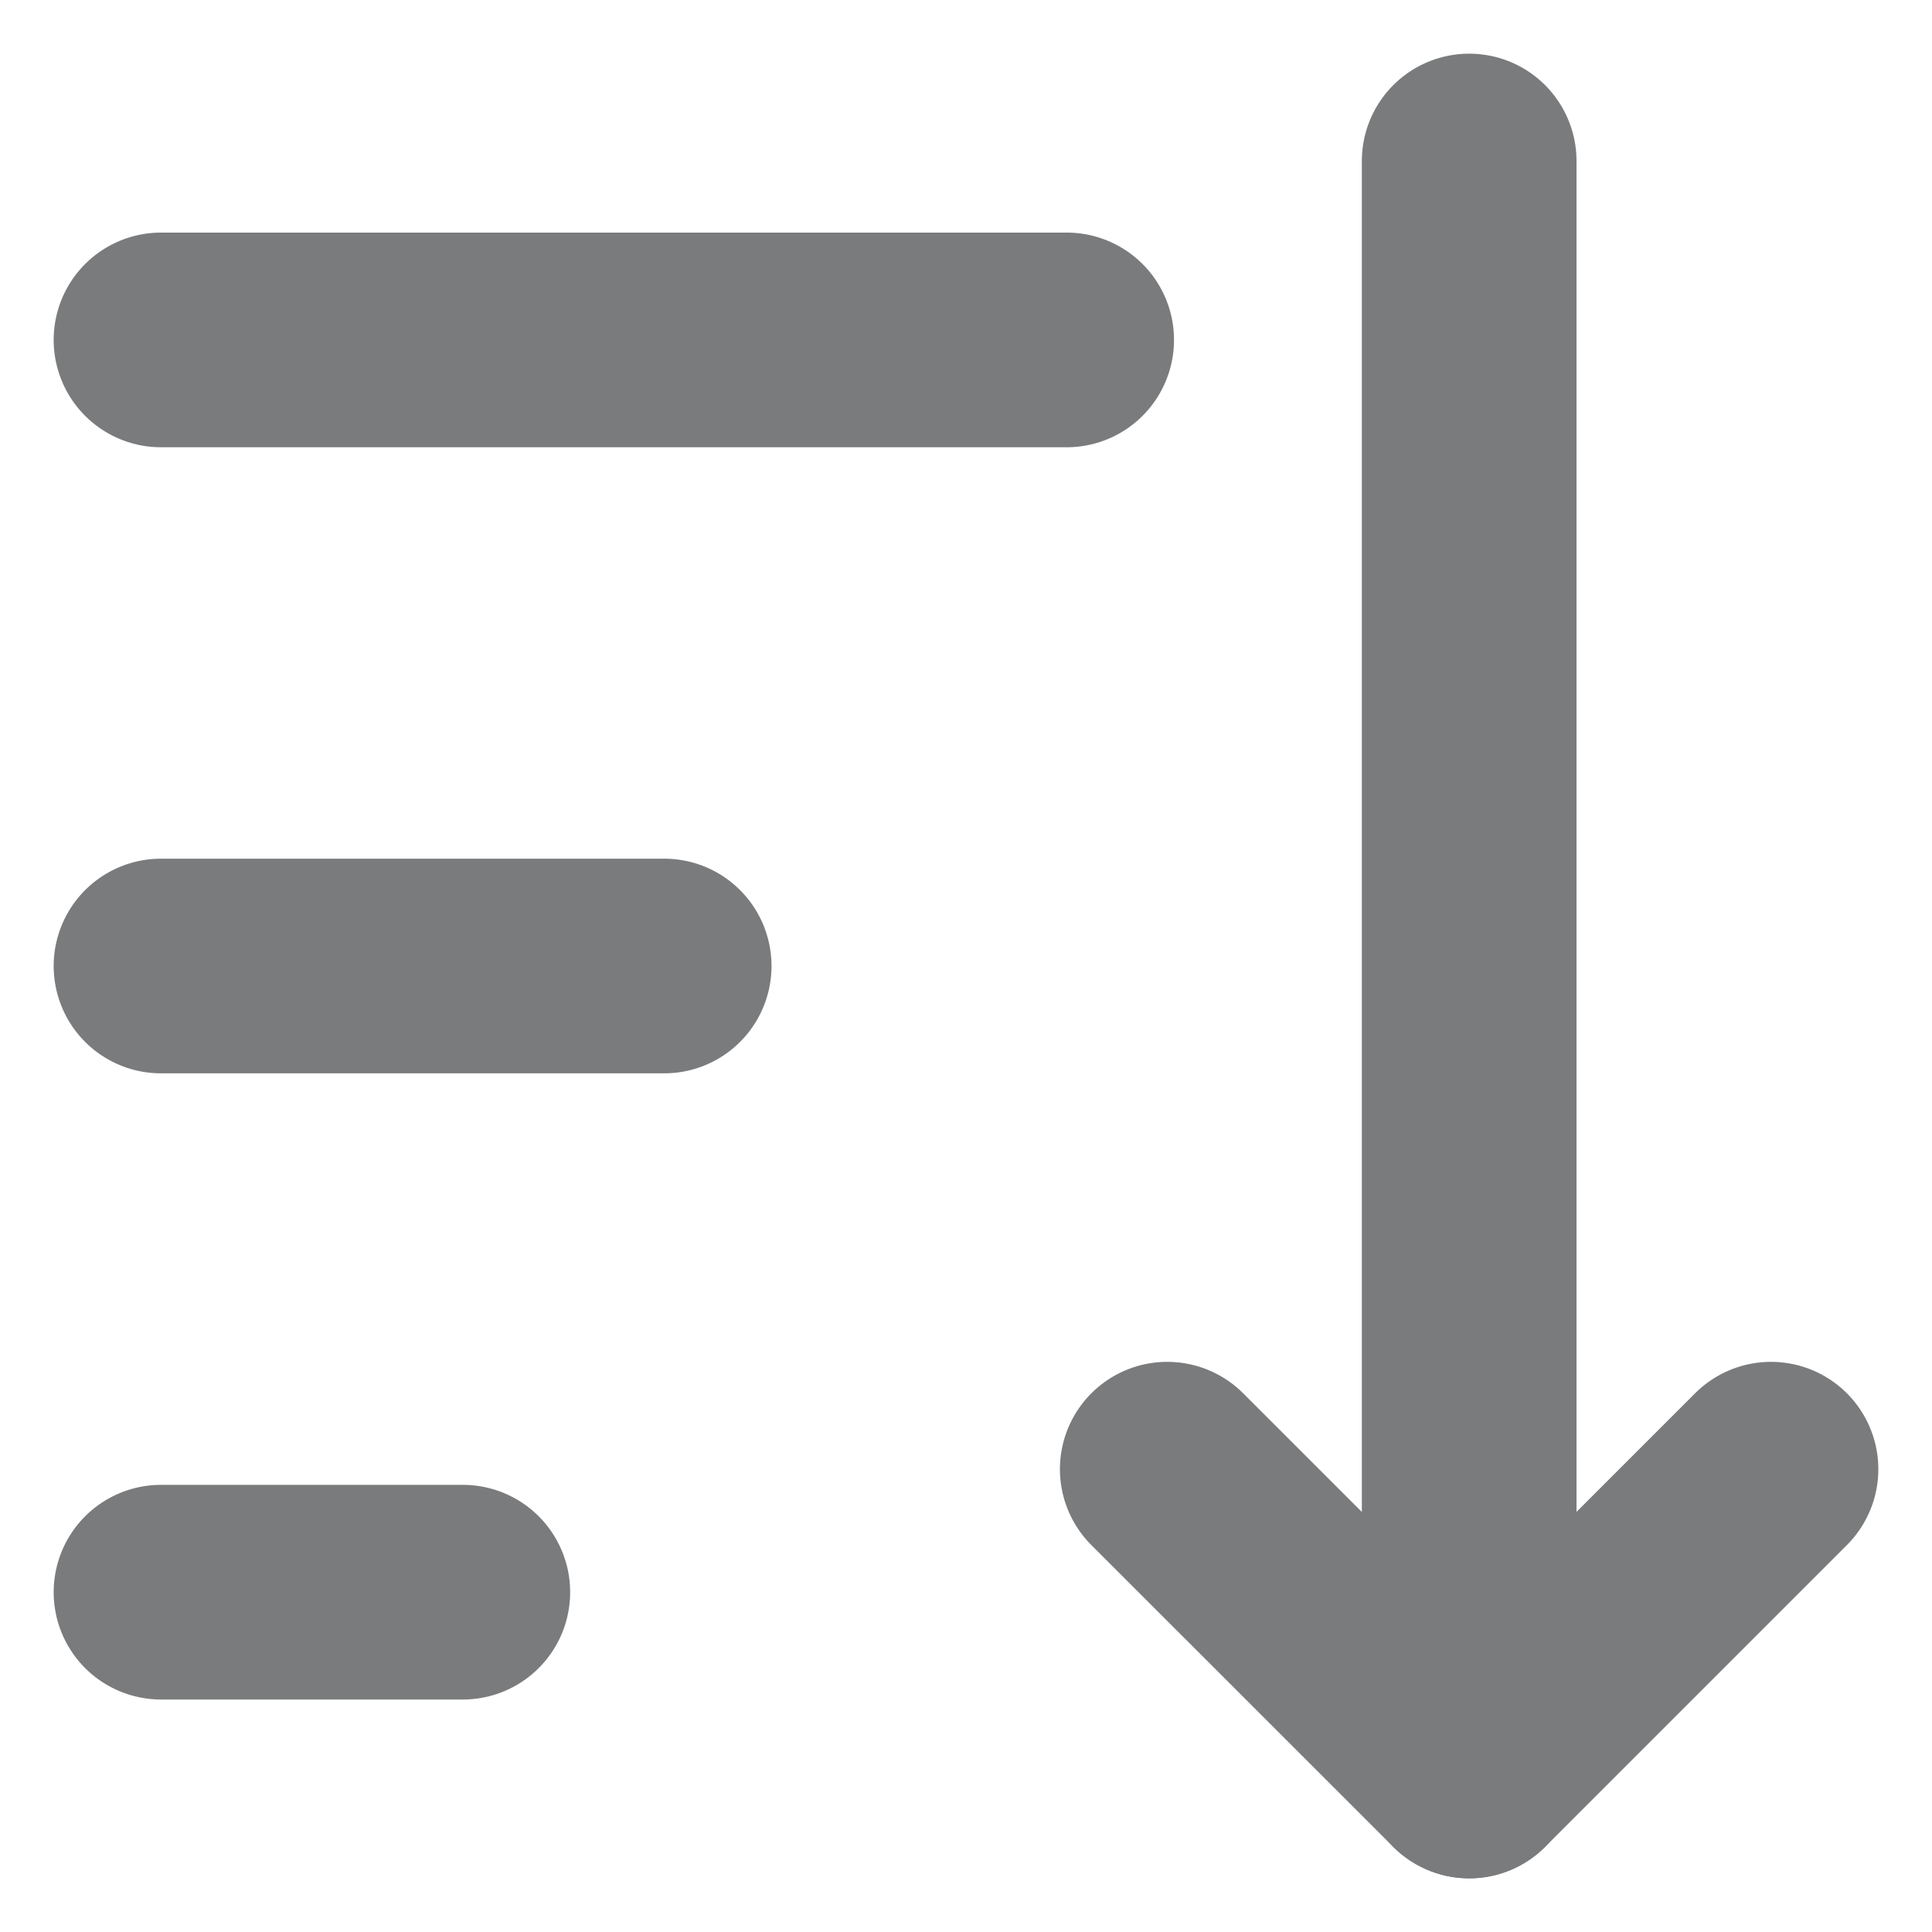 <svg width="18" height="18" viewBox="0 0 18 18" fill="none" xmlns="http://www.w3.org/2000/svg">
<path d="M1.5 9H6.188" stroke="#7A7B7C" stroke-width="2" stroke-linecap="round" stroke-linejoin="round"/>
<path d="M13.688 1.5V16.5L16.5 13.688" stroke="#7A7B7C" stroke-width="2" stroke-linecap="round" stroke-linejoin="round"/>
<path d="M1.5 3.167H9.938" stroke="#7A7B7C" stroke-width="2" stroke-linecap="round" stroke-linejoin="round"/>
<path d="M1.5 14.834H4.312" stroke="#7A7B7C" stroke-width="2" stroke-linecap="round" stroke-linejoin="round"/>
<path d="M13.688 16.5L10.875 13.688" stroke="#7A7B7C" stroke-width="2" stroke-linecap="round" stroke-linejoin="round"/>
</svg>
